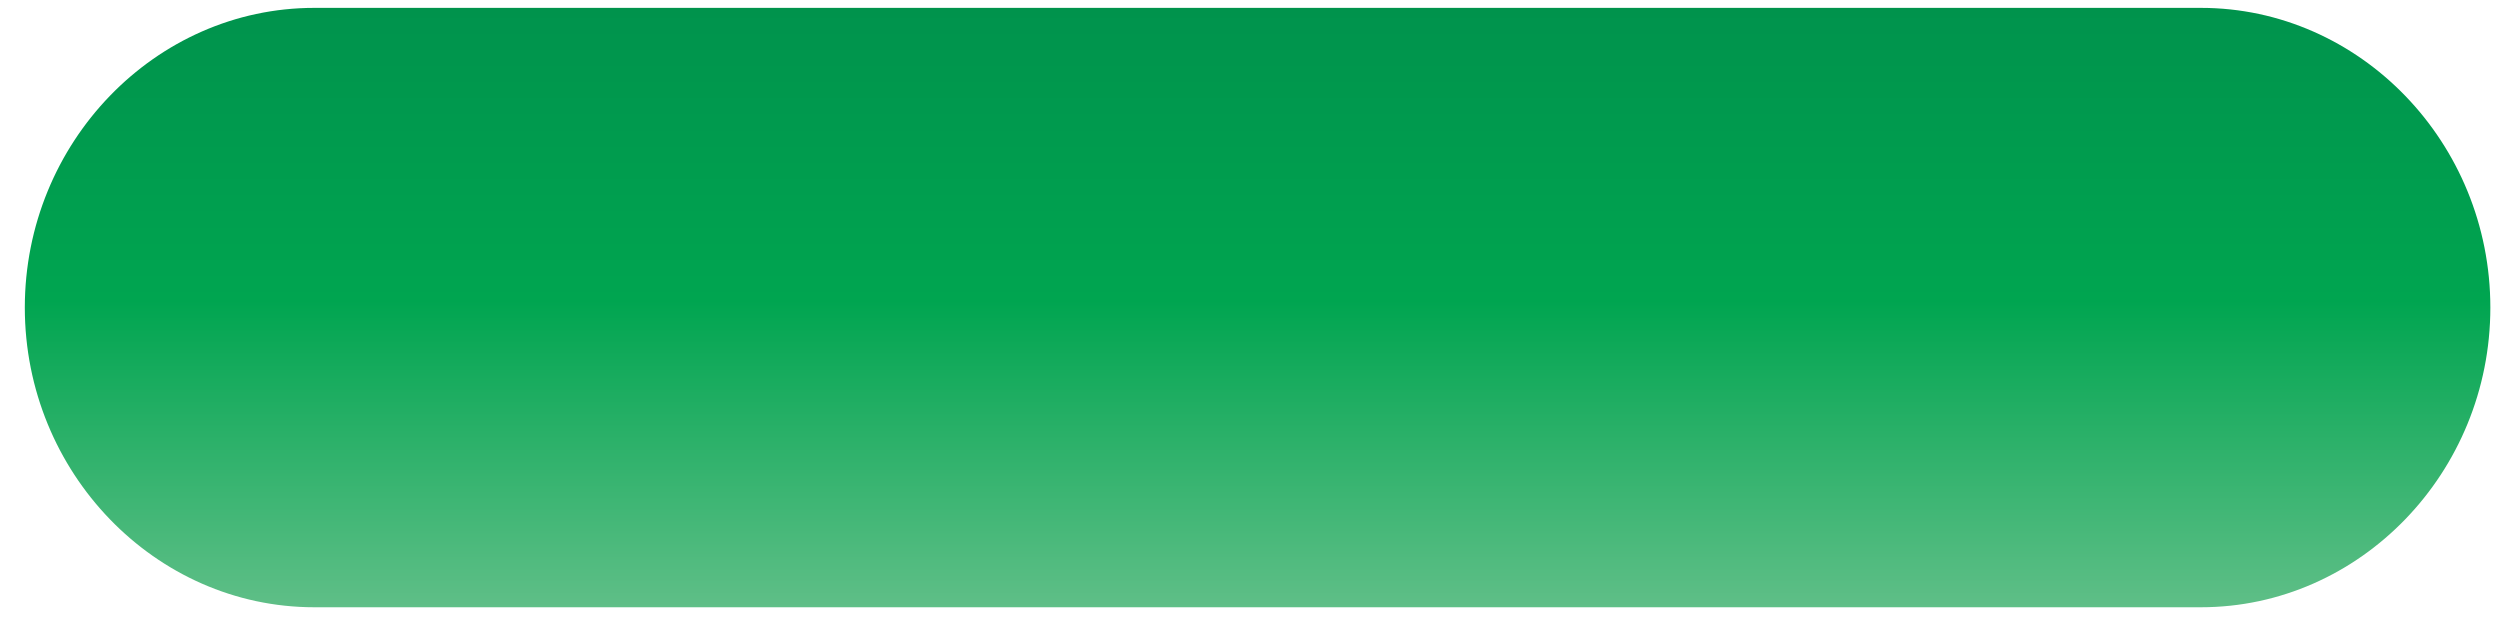<svg width="93" height="23" viewBox="0 0 93 23" fill="none" xmlns="http://www.w3.org/2000/svg">
<path id="Vector" d="M81.872 22.59H11.692C5.769 22.59 0.923 17.573 0.923 11.441C0.923 5.31 5.769 0.293 11.692 0.293H81.872C87.795 0.293 92.641 5.31 92.641 11.441C92.641 17.573 87.795 22.59 81.872 22.59Z" fill="url(#paint0_linear_1_292)"/>
<defs>
<linearGradient id="paint0_linear_1_292" x1="46.839" y1="-0.85" x2="46.839" y2="23.183" gradientUnits="userSpaceOnUse">
<stop stop-color="#00914C"/>
<stop offset="0.5" stop-color="#00A550"/>
<stop offset="1" stop-color="#64C08A"/>
</linearGradient>
</defs>
</svg>
